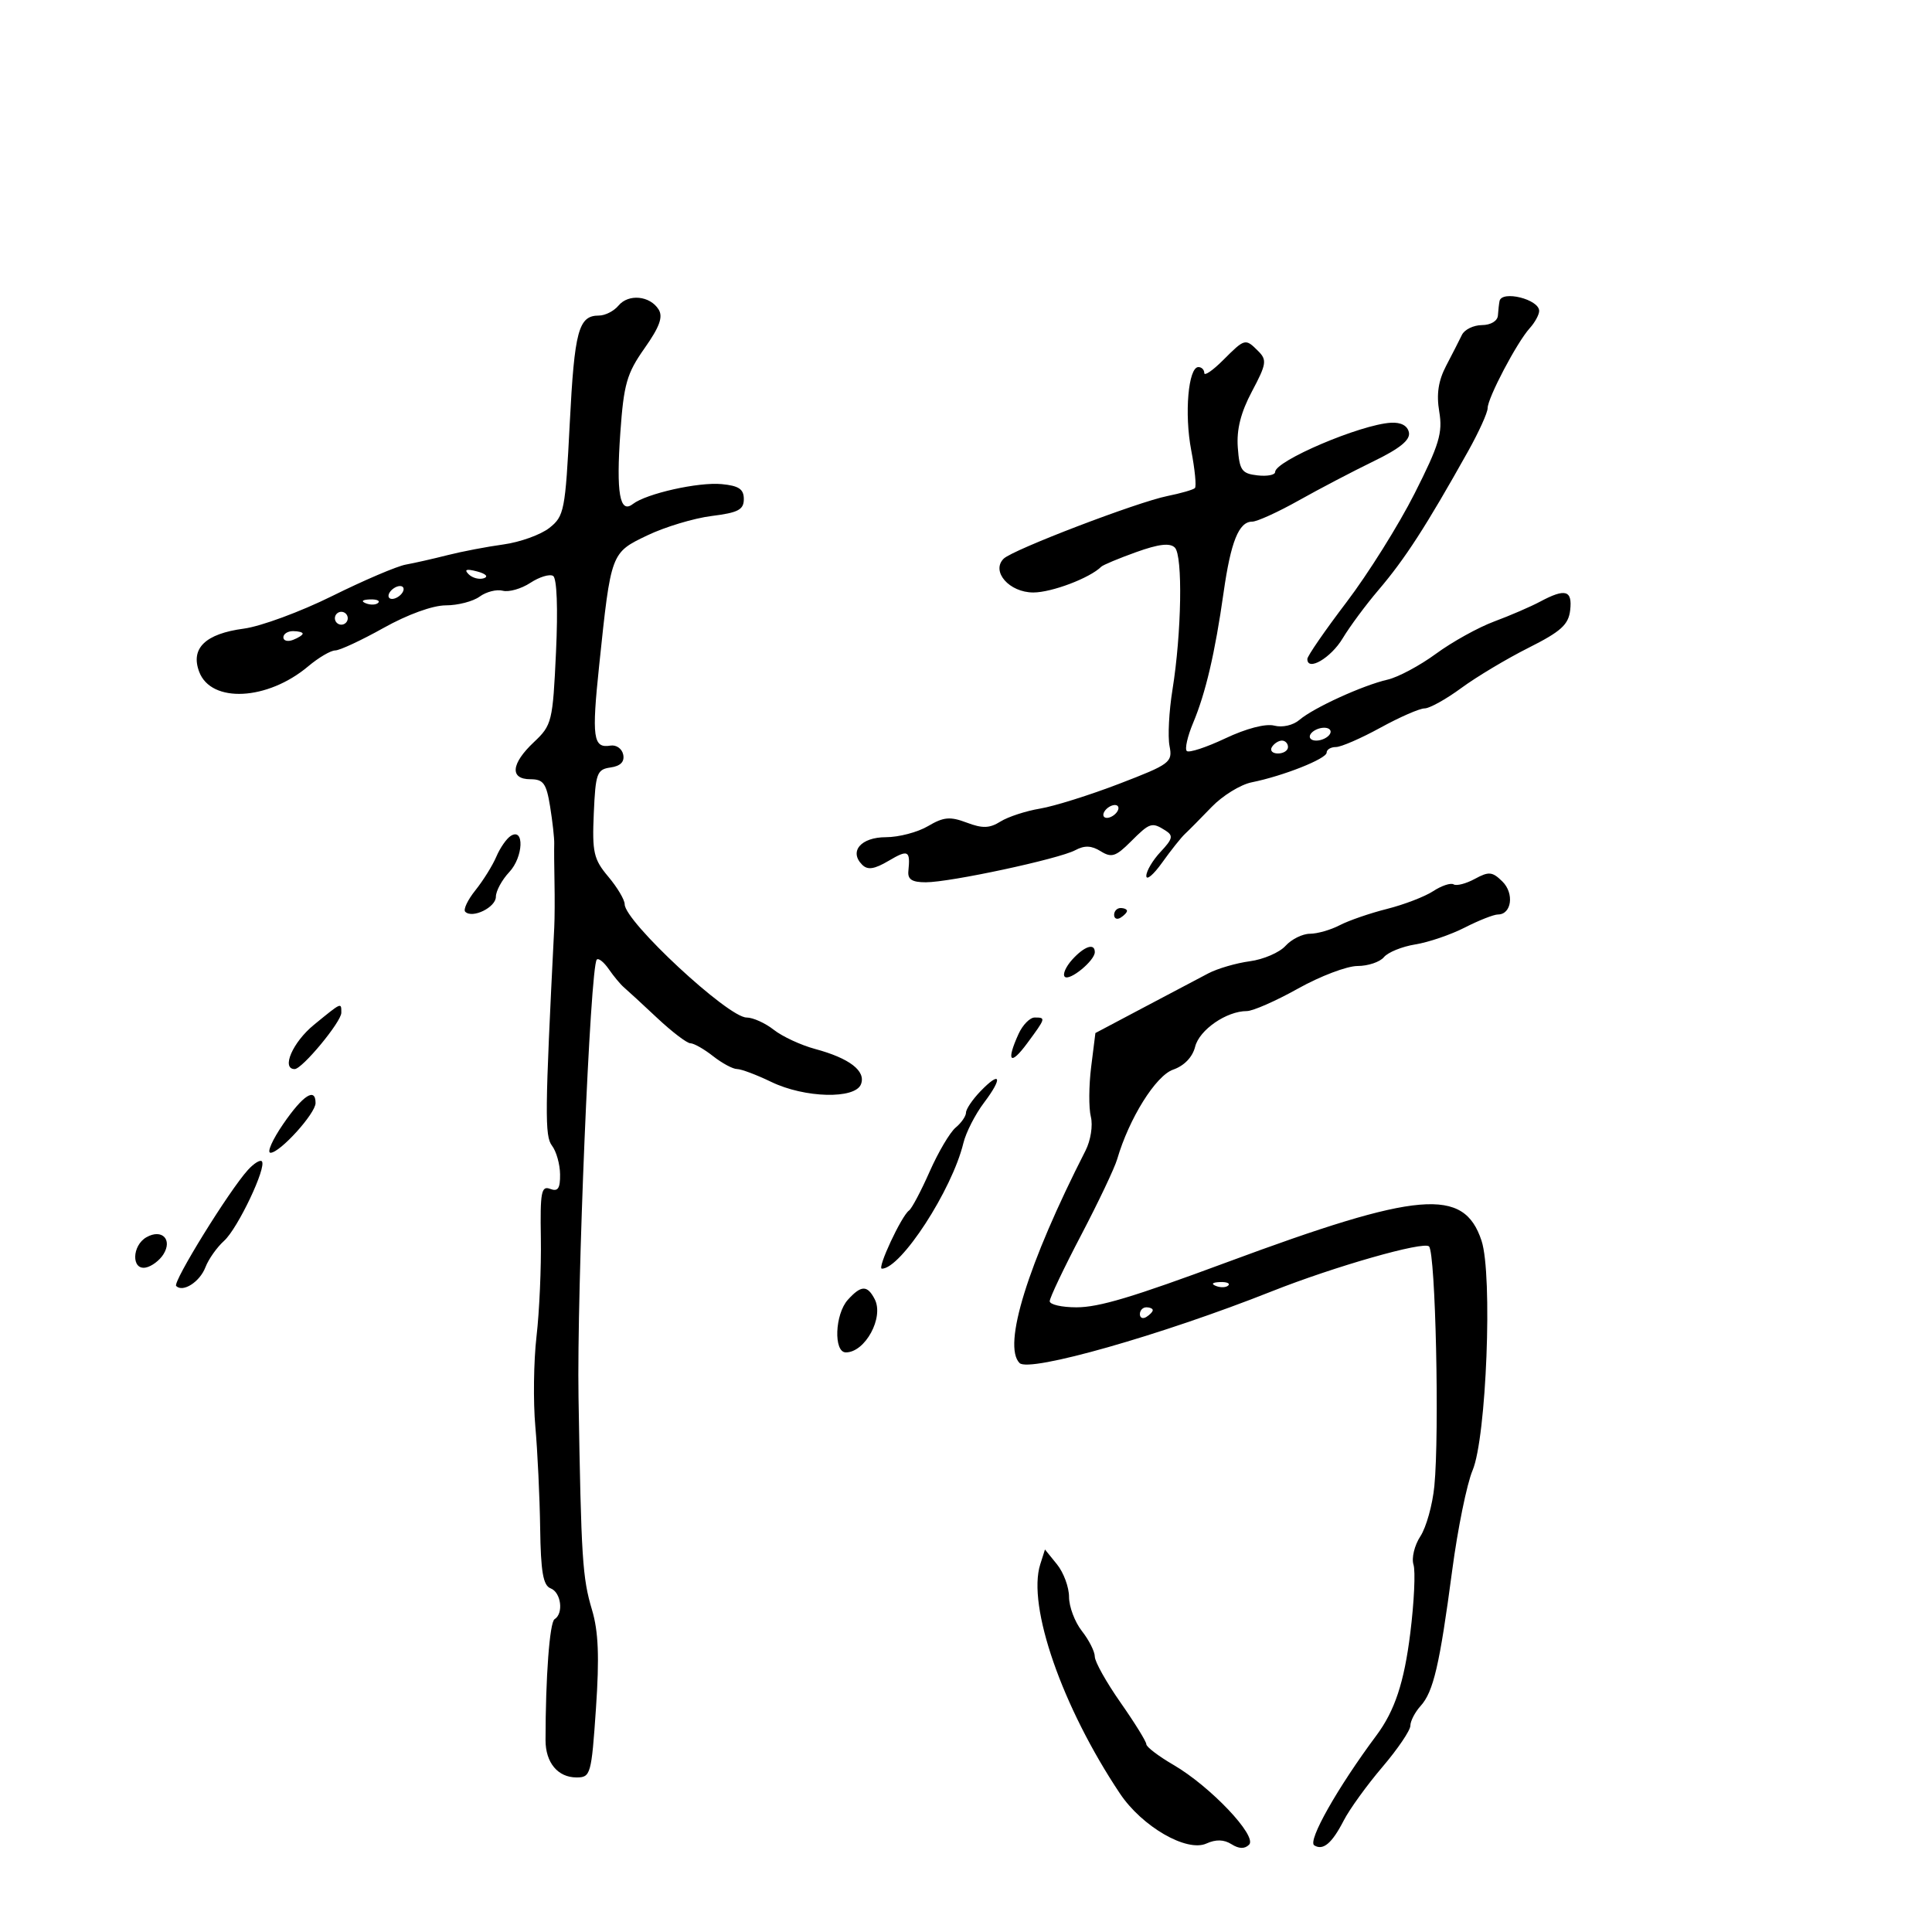 <svg xmlns="http://www.w3.org/2000/svg" width="300" height="300" viewBox="0 0 300 300" version="1.1">
	<path d="M 96.040 47.452 C 95.333 48.303, 93.965 49, 93 49 C 89.834 49, 89.205 51.327, 88.468 65.779 C 87.779 79.307, 87.612 80.160, 85.300 81.979 C 83.958 83.035, 80.753 84.187, 78.180 84.541 C 75.606 84.894, 71.700 85.641, 69.500 86.200 C 67.300 86.760, 64.375 87.422, 63 87.672 C 61.625 87.922, 56.485 90.118, 51.577 92.552 C 46.669 94.986, 40.501 97.263, 37.870 97.612 C 31.882 98.406, 29.544 100.671, 30.936 104.332 C 32.798 109.228, 41.537 108.784, 47.849 103.473 C 49.466 102.113, 51.356 101, 52.048 101 C 52.741 101, 56.124 99.425, 59.566 97.500 C 63.294 95.415, 67.199 94, 69.221 94 C 71.089 94, 73.456 93.387, 74.480 92.638 C 75.504 91.889, 77.119 91.480, 78.069 91.728 C 79.019 91.977, 80.947 91.426, 82.354 90.504 C 83.761 89.582, 85.350 89.098, 85.886 89.429 C 86.475 89.794, 86.653 94.464, 86.336 101.266 C 85.833 112.070, 85.701 112.605, 82.906 115.236 C 79.345 118.588, 79.120 121, 82.368 121 C 84.380 121, 84.840 121.639, 85.422 125.250 C 85.799 127.588, 86.086 130.175, 86.060 131 C 86.033 131.825, 86.052 134.525, 86.102 137 C 86.151 139.475, 86.134 142.625, 86.065 144 C 84.605 172.937, 84.569 176.403, 85.718 177.906 C 86.388 178.783, 86.951 180.786, 86.968 182.357 C 86.993 184.555, 86.636 185.074, 85.422 184.608 C 84.056 184.084, 83.862 185.115, 83.983 192.251 C 84.059 196.788, 83.757 203.650, 83.311 207.500 C 82.865 211.350, 82.782 217.650, 83.126 221.500 C 83.470 225.350, 83.807 232.452, 83.876 237.281 C 83.972 244.083, 84.338 246.193, 85.500 246.638 C 87.131 247.264, 87.548 250.544, 86.110 251.432 C 85.349 251.902, 84.711 260.474, 84.710 270.223 C 84.710 273.706, 86.623 276, 89.526 276 C 91.714 276, 91.838 275.561, 92.542 265.250 C 93.084 257.317, 92.925 253.321, 91.932 250 C 90.434 244.984, 90.249 242.084, 89.832 217 C 89.552 200.212, 91.647 150.035, 92.670 149.002 C 92.941 148.727, 93.783 149.402, 94.541 150.502 C 95.299 151.601, 96.355 152.869, 96.889 153.321 C 97.422 153.772, 99.744 155.909, 102.047 158.071 C 104.351 160.232, 106.674 162, 107.210 162 C 107.746 162, 109.329 162.900, 110.727 164 C 112.126 165.100, 113.800 166, 114.447 166 C 115.095 166, 117.487 166.900, 119.764 168 C 124.956 170.509, 132.791 170.708, 133.694 168.355 C 134.483 166.299, 131.908 164.321, 126.566 162.883 C 124.368 162.291, 121.481 160.951, 120.150 159.904 C 118.819 158.857, 116.920 158, 115.929 158 C 113.059 158, 97 143.078, 97 140.410 C 97 139.719, 95.854 137.791, 94.453 136.127 C 92.183 133.429, 91.939 132.361, 92.203 126.300 C 92.475 120.062, 92.691 119.473, 94.808 119.173 C 96.352 118.954, 97.003 118.291, 96.772 117.173 C 96.583 116.253, 95.690 115.624, 94.789 115.777 C 92.094 116.231, 91.860 114.556, 93.044 103.275 C 94.881 85.758, 94.848 85.847, 100.537 83.124 C 103.266 81.818, 107.750 80.468, 110.500 80.124 C 114.625 79.609, 115.500 79.150, 115.500 77.500 C 115.500 75.951, 114.724 75.426, 112.062 75.173 C 108.446 74.828, 100.366 76.641, 98.262 78.268 C 96.235 79.835, 95.663 76.561, 96.325 67.182 C 96.858 59.633, 97.331 57.984, 100.087 54.074 C 102.423 50.760, 102.987 49.201, 102.267 48.051 C 100.925 45.909, 97.587 45.587, 96.040 47.452 M 232.848 46.750 C 232.764 47.163, 232.651 48.166, 232.596 48.981 C 232.538 49.841, 231.497 50.470, 230.112 50.481 C 228.801 50.491, 227.404 51.175, 227.007 52 C 226.609 52.825, 225.509 54.981, 224.561 56.791 C 223.340 59.123, 223.027 61.203, 223.487 63.925 C 224.041 67.205, 223.480 69.068, 219.655 76.634 C 217.190 81.510, 212.436 89.100, 209.091 93.500 C 205.746 97.900, 203.007 101.870, 203.005 102.323 C 202.993 104.312, 206.653 102.179, 208.487 99.127 C 209.594 97.285, 212.090 93.915, 214.032 91.638 C 218.169 86.792, 221.459 81.699, 227.964 70.072 C 229.634 67.087, 231 64.074, 231 63.375 C 231 61.796, 235.543 53.163, 237.529 50.968 C 238.338 50.074, 239 48.864, 239 48.278 C 239 46.475, 233.196 45.034, 232.848 46.750 M 189.923 55.923 C 188.315 57.531, 187 58.431, 187 57.923 C 187 57.415, 186.590 57, 186.088 57 C 184.516 57, 183.888 64.265, 184.971 69.912 C 185.542 72.888, 185.800 75.533, 185.544 75.789 C 185.289 76.045, 183.374 76.598, 181.290 77.019 C 176.548 77.976, 157.233 85.367, 155.844 86.756 C 153.861 88.739, 156.727 92, 160.454 92 C 163.313 92, 169.248 89.749, 170.999 88 C 171.275 87.725, 173.719 86.704, 176.431 85.731 C 179.931 84.475, 181.672 84.272, 182.431 85.031 C 183.681 86.281, 183.479 98.299, 182.058 107.118 C 181.522 110.446, 181.318 114.369, 181.604 115.835 C 182.099 118.370, 181.718 118.656, 173.812 121.696 C 169.240 123.454, 163.700 125.192, 161.500 125.559 C 159.300 125.925, 156.535 126.828, 155.356 127.566 C 153.659 128.628, 152.568 128.663, 150.110 127.735 C 147.526 126.760, 146.522 126.851, 144.099 128.282 C 142.500 129.227, 139.559 130, 137.564 130 C 133.695 130, 131.799 132.199, 133.877 134.277 C 134.734 135.134, 135.768 134.978, 138.010 133.653 C 141.024 131.873, 141.377 132.058, 141.052 135.250 C 140.920 136.553, 141.610 137, 143.758 137 C 147.549 137, 164.428 133.377, 166.967 132.018 C 168.411 131.245, 169.489 131.288, 170.913 132.178 C 172.592 133.226, 173.257 133.016, 175.572 130.700 C 178.558 127.714, 178.851 127.620, 180.974 128.963 C 182.223 129.753, 182.109 130.255, 180.224 132.262 C 179.001 133.564, 178 135.250, 178 136.009 C 178 136.768, 179.106 135.839, 180.458 133.944 C 181.810 132.050, 183.400 130.050, 183.992 129.500 C 184.585 128.950, 186.453 127.062, 188.145 125.305 C 189.837 123.548, 192.634 121.826, 194.360 121.479 C 199.254 120.495, 206 117.820, 206 116.864 C 206 116.389, 206.647 116, 207.438 116 C 208.230 116, 211.337 114.650, 214.343 113 C 217.350 111.350, 220.439 110, 221.208 110 C 221.977 110, 224.538 108.579, 226.900 106.842 C 229.262 105.105, 233.963 102.292, 237.347 100.592 C 242.383 98.061, 243.557 97.001, 243.816 94.750 C 244.174 91.639, 243.072 91.324, 239.154 93.419 C 237.694 94.200, 234.484 95.588, 232.019 96.503 C 229.555 97.419, 225.489 99.673, 222.985 101.511 C 220.481 103.349, 217.097 105.160, 215.466 105.533 C 211.611 106.417, 203.971 109.904, 201.783 111.779 C 200.798 112.624, 199.128 113.005, 197.866 112.675 C 196.542 112.329, 193.515 113.117, 190.269 114.653 C 187.301 116.057, 184.606 116.939, 184.280 116.613 C 183.954 116.287, 184.397 114.328, 185.265 112.260 C 187.211 107.624, 188.667 101.396, 189.997 92.018 C 191.121 84.093, 192.368 81, 194.439 81 C 195.192 81, 198.439 79.523, 201.654 77.718 C 204.869 75.913, 210.112 73.168, 213.304 71.618 C 217.383 69.638, 219.010 68.310, 218.777 67.150 C 218.565 66.099, 217.548 65.552, 215.973 65.644 C 211.262 65.917, 198 71.562, 198 73.294 C 198 73.755, 196.762 73.990, 195.250 73.816 C 192.819 73.537, 192.466 73.035, 192.204 69.485 C 191.998 66.689, 192.668 64.042, 194.411 60.764 C 196.656 56.541, 196.756 55.899, 195.385 54.528 C 193.372 52.515, 193.317 52.529, 189.923 55.923 M 72.768 89.168 C 73.350 89.750, 74.415 90.028, 75.137 89.788 C 75.886 89.538, 75.432 89.085, 74.080 88.731 C 72.417 88.296, 72.026 88.426, 72.768 89.168 M 60.500 92 C 60.160 92.550, 60.332 93, 60.882 93 C 61.432 93, 62.160 92.550, 62.500 92 C 62.840 91.450, 62.668 91, 62.118 91 C 61.568 91, 60.840 91.450, 60.500 92 M 56.813 93.683 C 57.534 93.972, 58.397 93.936, 58.729 93.604 C 59.061 93.272, 58.471 93.036, 57.417 93.079 C 56.252 93.127, 56.015 93.364, 56.813 93.683 M 52 96 C 52 96.550, 52.450 97, 53 97 C 53.550 97, 54 96.550, 54 96 C 54 95.450, 53.550 95, 53 95 C 52.450 95, 52 95.450, 52 96 M 44 98.969 C 44 99.501, 44.675 99.678, 45.500 99.362 C 46.325 99.045, 47 98.609, 47 98.393 C 47 98.177, 46.325 98, 45.500 98 C 44.675 98, 44 98.436, 44 98.969 M 203.500 114 C 203.160 114.550, 203.557 115, 204.382 115 C 205.207 115, 206.160 114.550, 206.500 114 C 206.840 113.450, 206.443 113, 205.618 113 C 204.793 113, 203.840 113.450, 203.500 114 M 197.500 116 C 197.160 116.550, 197.584 117, 198.441 117 C 199.298 117, 200 116.550, 200 116 C 200 115.450, 199.577 115, 199.059 115 C 198.541 115, 197.840 115.450, 197.500 116 M 171.500 126 C 171.160 126.550, 171.332 127, 171.882 127 C 172.432 127, 173.160 126.550, 173.500 126 C 173.840 125.450, 173.668 125, 173.118 125 C 172.568 125, 171.840 125.450, 171.500 126 M 79.313 129.796 C 78.659 130.206, 77.651 131.657, 77.071 133.020 C 76.492 134.384, 75.031 136.730, 73.826 138.234 C 72.620 139.737, 71.907 141.241, 72.242 141.575 C 73.348 142.681, 77 140.895, 77 139.247 C 77 138.357, 77.937 136.631, 79.082 135.412 C 81.264 133.090, 81.454 128.453, 79.313 129.796 M 229.013 136.472 C 227.644 137.216, 226.162 137.600, 225.719 137.326 C 225.275 137.052, 223.849 137.524, 222.549 138.376 C 221.249 139.228, 218.019 140.470, 215.370 141.137 C 212.722 141.804, 209.418 142.943, 208.027 143.669 C 206.637 144.394, 204.557 144.990, 203.405 144.994 C 202.253 144.997, 200.547 145.843, 199.614 146.874 C 198.682 147.904, 196.190 148.979, 194.077 149.263 C 191.964 149.546, 189.066 150.391, 187.636 151.139 C 186.206 151.888, 181.674 154.280, 177.565 156.455 L 170.093 160.410 169.433 165.687 C 169.071 168.589, 169.050 172.061, 169.386 173.402 C 169.728 174.765, 169.362 177.089, 168.556 178.671 C 159.580 196.279, 155.640 208.974, 158.320 211.654 C 159.819 213.153, 180.380 207.305, 197.500 200.511 C 207.205 196.659, 221.091 192.696, 221.901 193.546 C 222.912 194.606, 223.531 222.512, 222.726 230.763 C 222.444 233.657, 221.467 237.165, 220.554 238.558 C 219.641 239.951, 219.161 241.931, 219.486 242.957 C 219.812 243.983, 219.588 248.769, 218.988 253.593 C 218.037 261.249, 216.582 265.646, 213.733 269.470 C 207.699 277.569, 202.999 285.881, 204.077 286.547 C 205.453 287.398, 206.825 286.241, 208.654 282.687 C 209.556 280.934, 212.253 277.201, 214.647 274.392 C 217.041 271.583, 219 268.693, 219 267.971 C 219 267.249, 219.715 265.867, 220.589 264.902 C 222.580 262.702, 223.548 258.548, 225.501 243.813 C 226.353 237.385, 227.775 230.410, 228.662 228.313 C 230.811 223.232, 231.797 197.945, 230.052 192.658 C 227.309 184.347, 220.366 184.935, 190.500 196.009 C 175.842 201.444, 170.646 203, 167.150 203 C 164.867 203, 163 202.572, 163 202.049 C 163 201.525, 165.192 196.913, 167.872 191.799 C 170.552 186.684, 173.072 181.375, 173.474 180 C 175.324 173.664, 179.464 167.034, 182.158 166.095 C 183.889 165.491, 185.175 164.152, 185.582 162.529 C 186.240 159.907, 190.458 157, 193.604 157 C 194.541 157, 198.124 155.425, 201.566 153.500 C 205.009 151.575, 209.159 150, 210.790 150 C 212.421 150, 214.269 149.381, 214.896 148.625 C 215.524 147.868, 217.717 146.979, 219.769 146.649 C 221.821 146.319, 225.283 145.138, 227.461 144.024 C 229.640 142.911, 231.955 142, 232.604 142 C 234.725 142, 235.164 138.718, 233.289 136.877 C 231.726 135.342, 231.186 135.291, 229.013 136.472 M 173 142.059 C 173 142.641, 173.450 142.840, 174 142.500 C 174.550 142.160, 175 141.684, 175 141.441 C 175 141.198, 174.550 141, 174 141 C 173.450 141, 173 141.477, 173 142.059 M 166.494 149.006 C 165.496 150.110, 164.973 151.307, 165.333 151.667 C 166.063 152.396, 170 149.171, 170 147.845 C 170 146.385, 168.381 146.921, 166.494 149.006 M 48.750 159.131 C 45.458 161.820, 43.639 165.988, 45.750 166.006 C 46.915 166.017, 53 158.676, 53 157.261 C 53 155.619, 53.104 155.574, 48.750 159.131 M 158.161 160.547 C 156.202 164.845, 156.868 165.567, 159.500 162 C 162.407 158.060, 162.424 158, 160.661 158 C 159.924 158, 158.799 159.146, 158.161 160.547 M 152.235 169.460 C 151.006 170.737, 150 172.226, 150 172.769 C 150 173.311, 149.278 174.355, 148.395 175.088 C 147.512 175.820, 145.693 178.898, 144.354 181.926 C 143.015 184.954, 141.575 187.672, 141.154 187.966 C 139.992 188.777, 136.152 197, 136.936 197 C 139.895 197, 147.836 184.766, 149.592 177.500 C 149.991 175.850, 151.434 173.025, 152.798 171.223 C 155.756 167.315, 155.393 166.179, 152.235 169.460 M 44 174.500 C 42.297 176.975, 41.401 179, 42.008 179 C 43.477 179, 49 172.899, 49 171.277 C 49 168.801, 47.062 170.050, 44 174.500 M 38.497 181.667 C 35.576 184.874, 26.776 199.109, 27.356 199.689 C 28.404 200.737, 31.029 199.054, 31.900 196.776 C 32.379 195.524, 33.681 193.680, 34.793 192.679 C 36.927 190.757, 41.482 181.149, 40.653 180.320 C 40.385 180.052, 39.415 180.658, 38.497 181.667 M 22.750 192.112 C 20.472 193.397, 20.384 197.268, 22.643 196.823 C 23.546 196.645, 24.774 195.725, 25.370 194.778 C 26.823 192.471, 25.143 190.762, 22.750 192.112 M 188.813 199.683 C 189.534 199.972, 190.397 199.936, 190.729 199.604 C 191.061 199.272, 190.471 199.036, 189.417 199.079 C 188.252 199.127, 188.015 199.364, 188.813 199.683 M 131.655 201.829 C 129.636 204.059, 129.411 210, 131.345 210 C 134.341 210, 137.286 204.582, 135.830 201.750 C 134.685 199.525, 133.724 199.543, 131.655 201.829 M 177 204.059 C 177 204.641, 177.450 204.840, 178 204.500 C 178.550 204.160, 179 203.684, 179 203.441 C 179 203.198, 178.550 203, 178 203 C 177.450 203, 177 203.477, 177 204.059 M 161.529 242.910 C 159.475 249.380, 164.929 265.065, 173.903 278.500 C 177.334 283.636, 184.279 287.648, 187.335 286.260 C 188.800 285.594, 190.057 285.628, 191.222 286.365 C 192.387 287.102, 193.274 287.126, 193.959 286.441 C 195.280 285.120, 187.948 277.386, 182.213 274.049 C 179.896 272.701, 178 271.258, 178 270.843 C 178 270.428, 176.200 267.519, 174 264.379 C 171.800 261.238, 170 258.027, 170 257.242 C 170 256.457, 169.100 254.671, 168 253.273 C 166.900 251.874, 166 249.491, 166 247.976 C 166 246.461, 165.159 244.183, 164.130 242.913 L 162.261 240.604 161.529 242.910" stroke="none" fill="black" fill-rule="evenodd"/>
</svg>